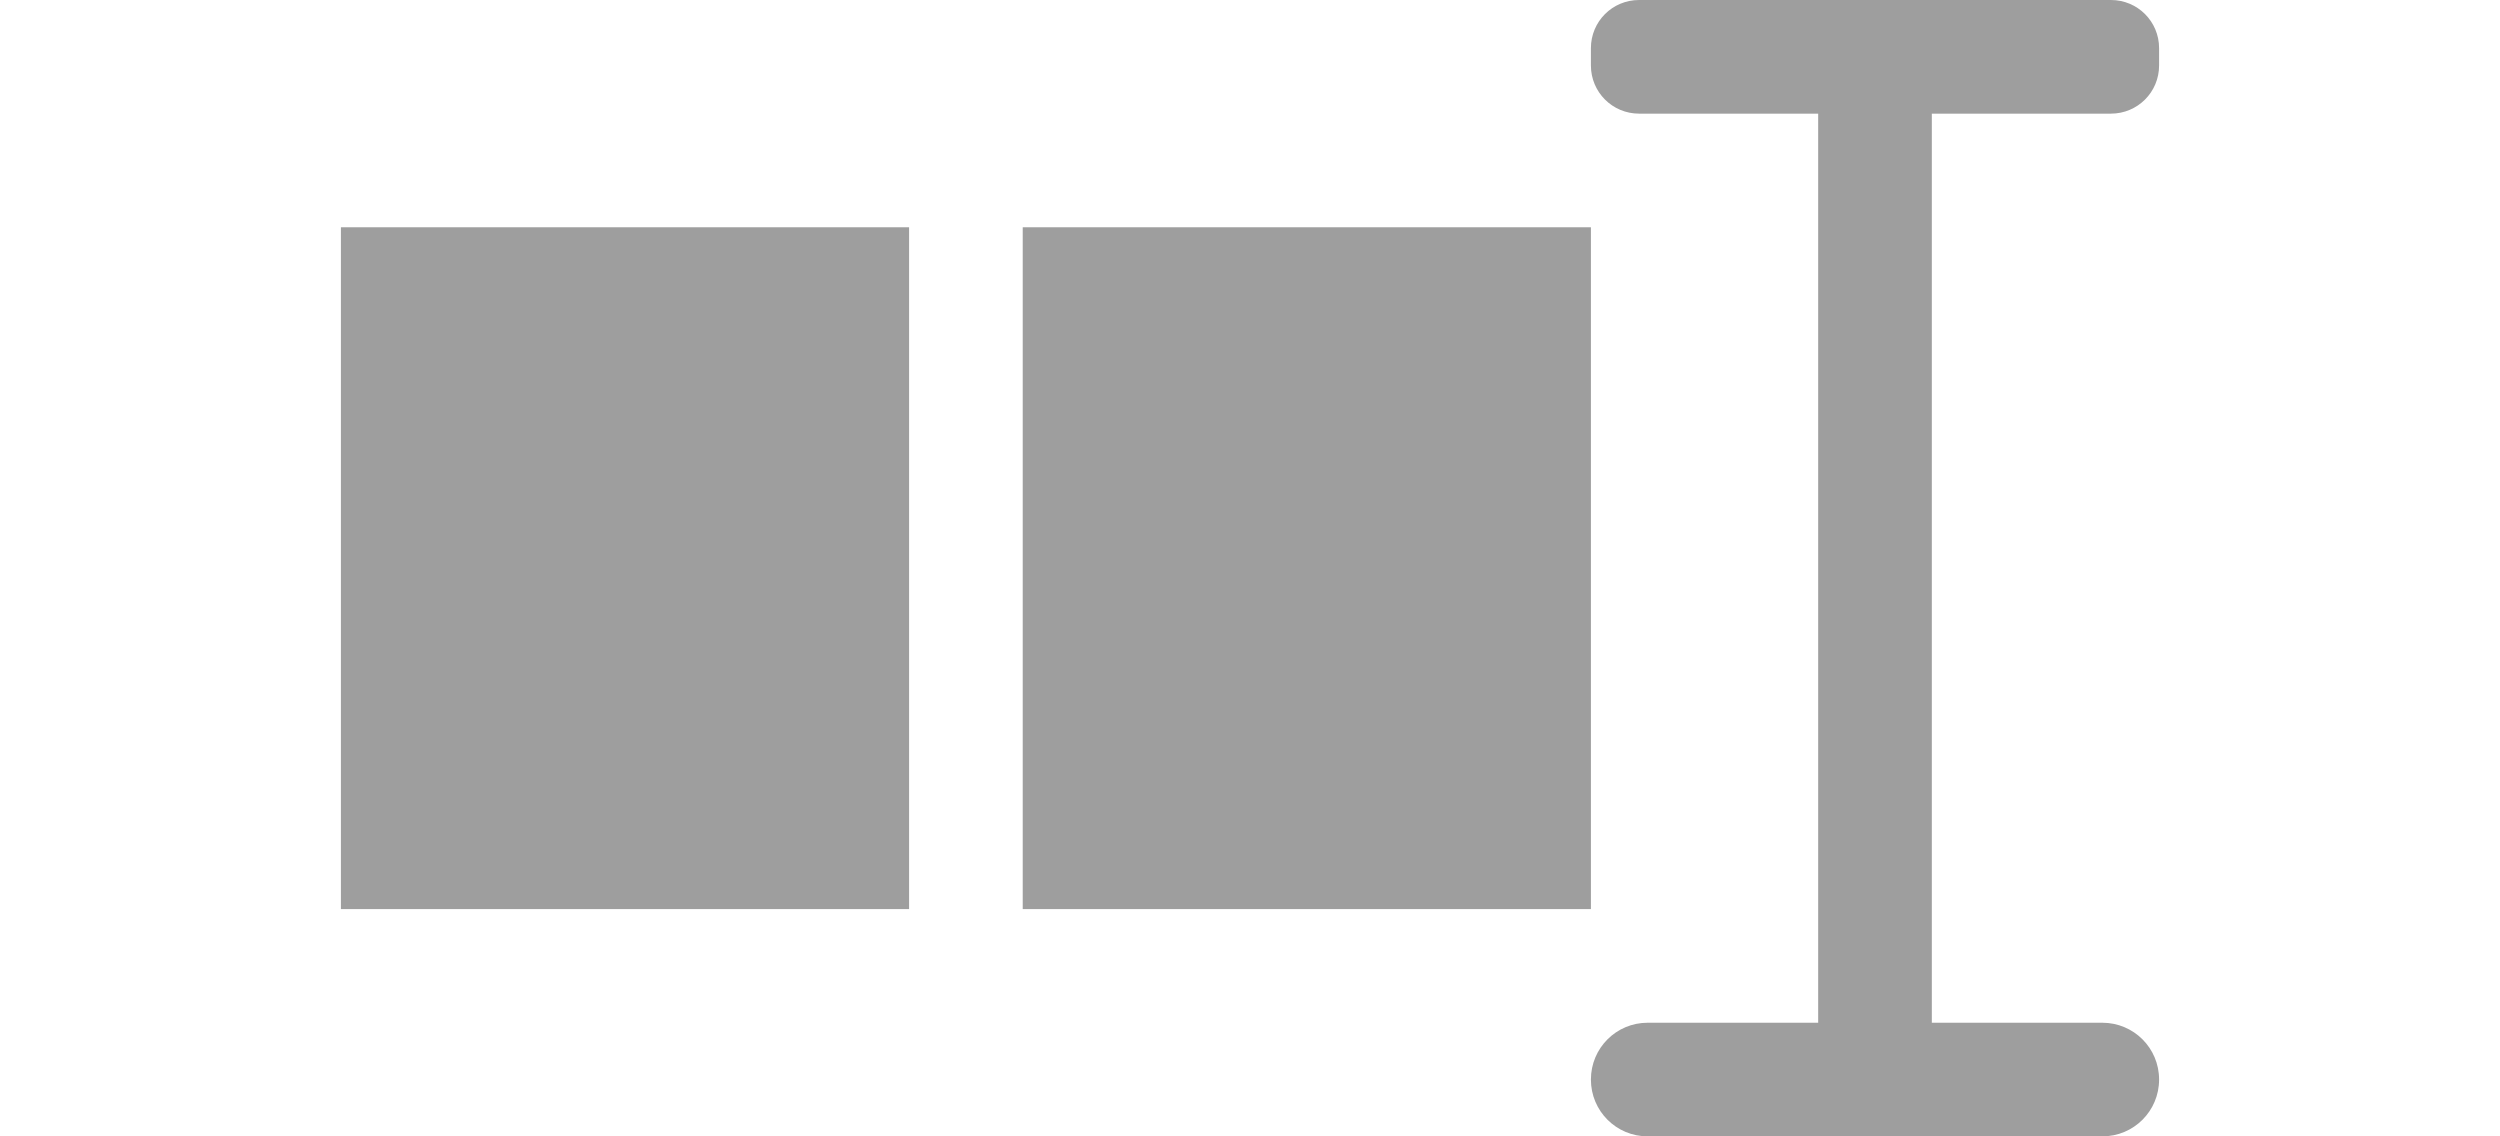 <svg viewBox="0 0 22 10" xmlns="http://www.w3.org/2000/svg"><g fill="#9e9e9e"><path d="m3 2h5v6h-5z"/><path d="m14.424 0c-.235 0-.424.189-.424.424v.152c0 .235.189.424.424.424h1.576v8h-1.5c-.277 0-.5.223-.5.5s.223.5.5.5h4c.277 0 .5-.223.5-.5s-.223-.5-.5-.5h-1.5v-8h1.576c.235 0 .424-.189.424-.424v-.152c0-.235-.189-.424-.424-.424z"/><path d="m9 2h5v6h-5z"/></g></svg>